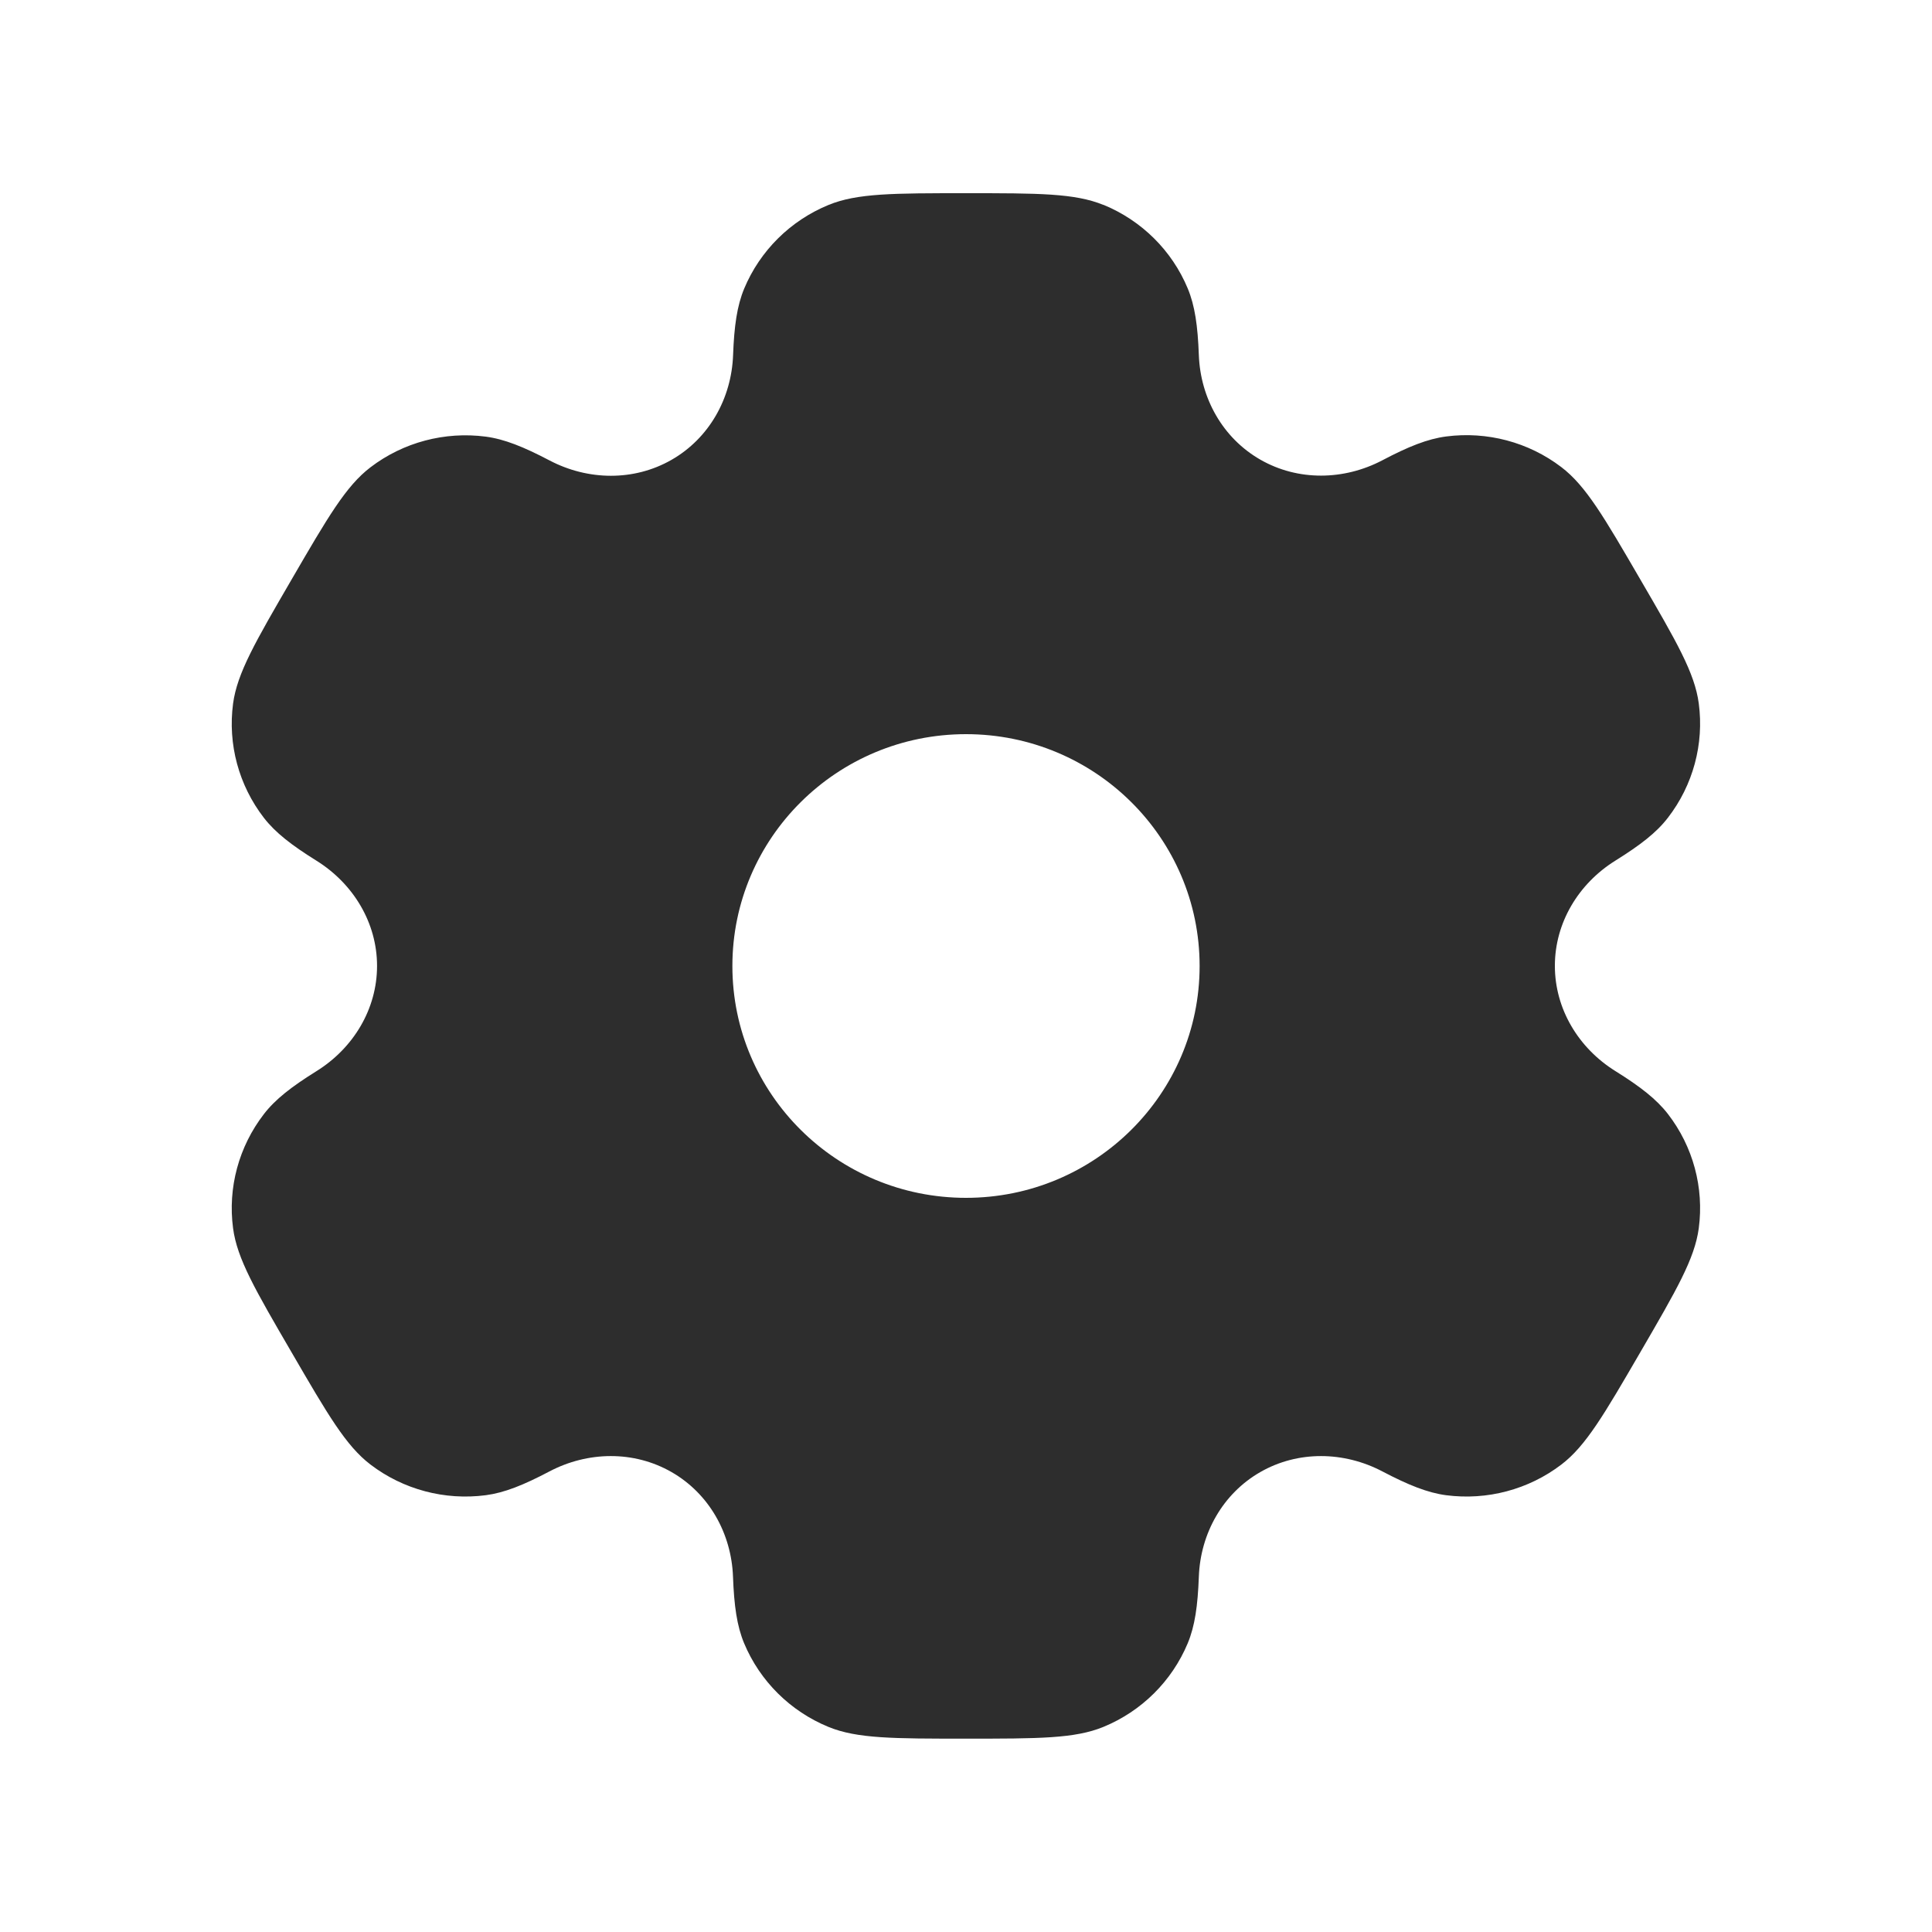 <?xml version="1.0" encoding="UTF-8" standalone="no"?>
<svg
   width="25"
   height="25"
   viewBox="0 0 25 25"
   fill="none"
   version="1.1"
   id="svg1"
   sodipodi:docname="settings.svg"
   inkscape:version="1.4 (86a8ad7, 2024-10-11)"
   xmlns:inkscape="http://www.inkscape.org/namespaces/inkscape"
   xmlns:sodipodi="http://sodipodi.sourceforge.net/DTD/sodipodi-0.dtd"
   xmlns="http://www.w3.org/2000/svg"
   xmlns:svg="http://www.w3.org/2000/svg">
  <defs
     id="defs1" />
  <sodipodi:namedview
     id="namedview1"
     pagecolor="#ffffff"
     bordercolor="#000000"
     borderopacity="0.25"
     inkscape:showpageshadow="2"
     inkscape:pageopacity="0.0"
     inkscape:pagecheckerboard="0"
     inkscape:deskcolor="#d1d1d1"
     inkscape:zoom="31.32"
     inkscape:cx="12.5"
     inkscape:cy="12.5"
     inkscape:window-width="1920"
     inkscape:window-height="1001"
     inkscape:window-x="-9"
     inkscape:window-y="-9"
     inkscape:window-maximized="1"
     inkscape:current-layer="svg1" />
  <path
     fill-rule="evenodd"
     clip-rule="evenodd"
     d="M 14.279,2.652 C 13.908,2.5 13.439,2.5 12.5,2.5 c -0.939,0 -1.409,0 -1.779,0.152 -0.494,0.203 -0.886,0.592 -1.091,1.082 -0.093,0.224 -0.13,0.484 -0.144,0.863 -0.021,0.558 -0.309,1.074 -0.796,1.353 -0.487,0.279 -1.082,0.269 -1.579,0.008 -0.338,-0.177 -0.584,-0.276 -0.826,-0.308 -0.53,-0.069 -1.066,0.073 -1.49,0.396 -0.318,0.242 -0.553,0.646 -1.022,1.453 -0.469,0.807 -0.704,1.211 -0.757,1.605 -0.07,0.526 0.074,1.058 0.399,1.479 0.149,0.192 0.357,0.353 0.681,0.555 0.476,0.297 0.783,0.803 0.783,1.361 -3e-5,0.558 -0.306,1.064 -0.783,1.361 -0.324,0.202 -0.533,0.364 -0.681,0.556 -0.325,0.421 -0.469,0.953 -0.399,1.478 0.052,0.394 0.287,0.798 0.757,1.605 0.469,0.807 0.704,1.211 1.022,1.453 0.424,0.323 0.96,0.465 1.49,0.396 0.242,-0.032 0.487,-0.13 0.825,-0.308 0.497,-0.261 1.092,-0.271 1.579,0.008 0.487,0.279 0.775,0.795 0.796,1.353 0.014,0.379 0.051,0.64 0.144,0.863 0.205,0.49 0.597,0.879 1.091,1.082 0.37,0.152 0.84,0.152 1.779,0.152 0.939,0 1.409,0 1.779,-0.152 0.494,-0.203 0.886,-0.592 1.091,-1.082 0.093,-0.224 0.13,-0.484 0.144,-0.863 0.021,-0.558 0.309,-1.074 0.796,-1.353 0.487,-0.279 1.082,-0.269 1.579,-0.008 0.338,0.177 0.584,0.276 0.825,0.308 0.53,0.069 1.066,-0.073 1.49,-0.396 0.318,-0.242 0.553,-0.646 1.022,-1.453 0.469,-0.807 0.704,-1.21 0.757,-1.605 0.07,-0.526 -0.074,-1.058 -0.399,-1.479 -0.149,-0.192 -0.357,-0.354 -0.681,-0.556 -0.476,-0.297 -0.782,-0.803 -0.782,-1.361 0,-0.558 0.306,-1.064 0.782,-1.361 0.324,-0.202 0.533,-0.363 0.681,-0.556 0.325,-0.421 0.469,-0.953 0.399,-1.479 -0.052,-0.394 -0.287,-0.798 -0.757,-1.605 -0.469,-0.807 -0.704,-1.211 -1.022,-1.453 -0.424,-0.323 -0.96,-0.465 -1.49,-0.396 -0.242,0.032 -0.487,0.13 -0.825,0.308 -0.497,0.261 -1.092,0.271 -1.579,-0.008 -0.487,-0.279 -0.775,-0.795 -0.796,-1.353 -0.014,-0.379 -0.051,-0.64 -0.144,-0.863 -0.204,-0.49 -0.597,-0.879 -1.091,-1.082 z M 12.5,15.5 c 1.669,0 3.023,-1.343 3.023,-3 0,-1.657 -1.353,-3 -3.023,-3 -1.669,0 -3.023,1.343 -3.023,3 0,1.657 1.353,3 3.023,3 z"
     fill="#2d2d2d"
     id="path1" />
</svg>
